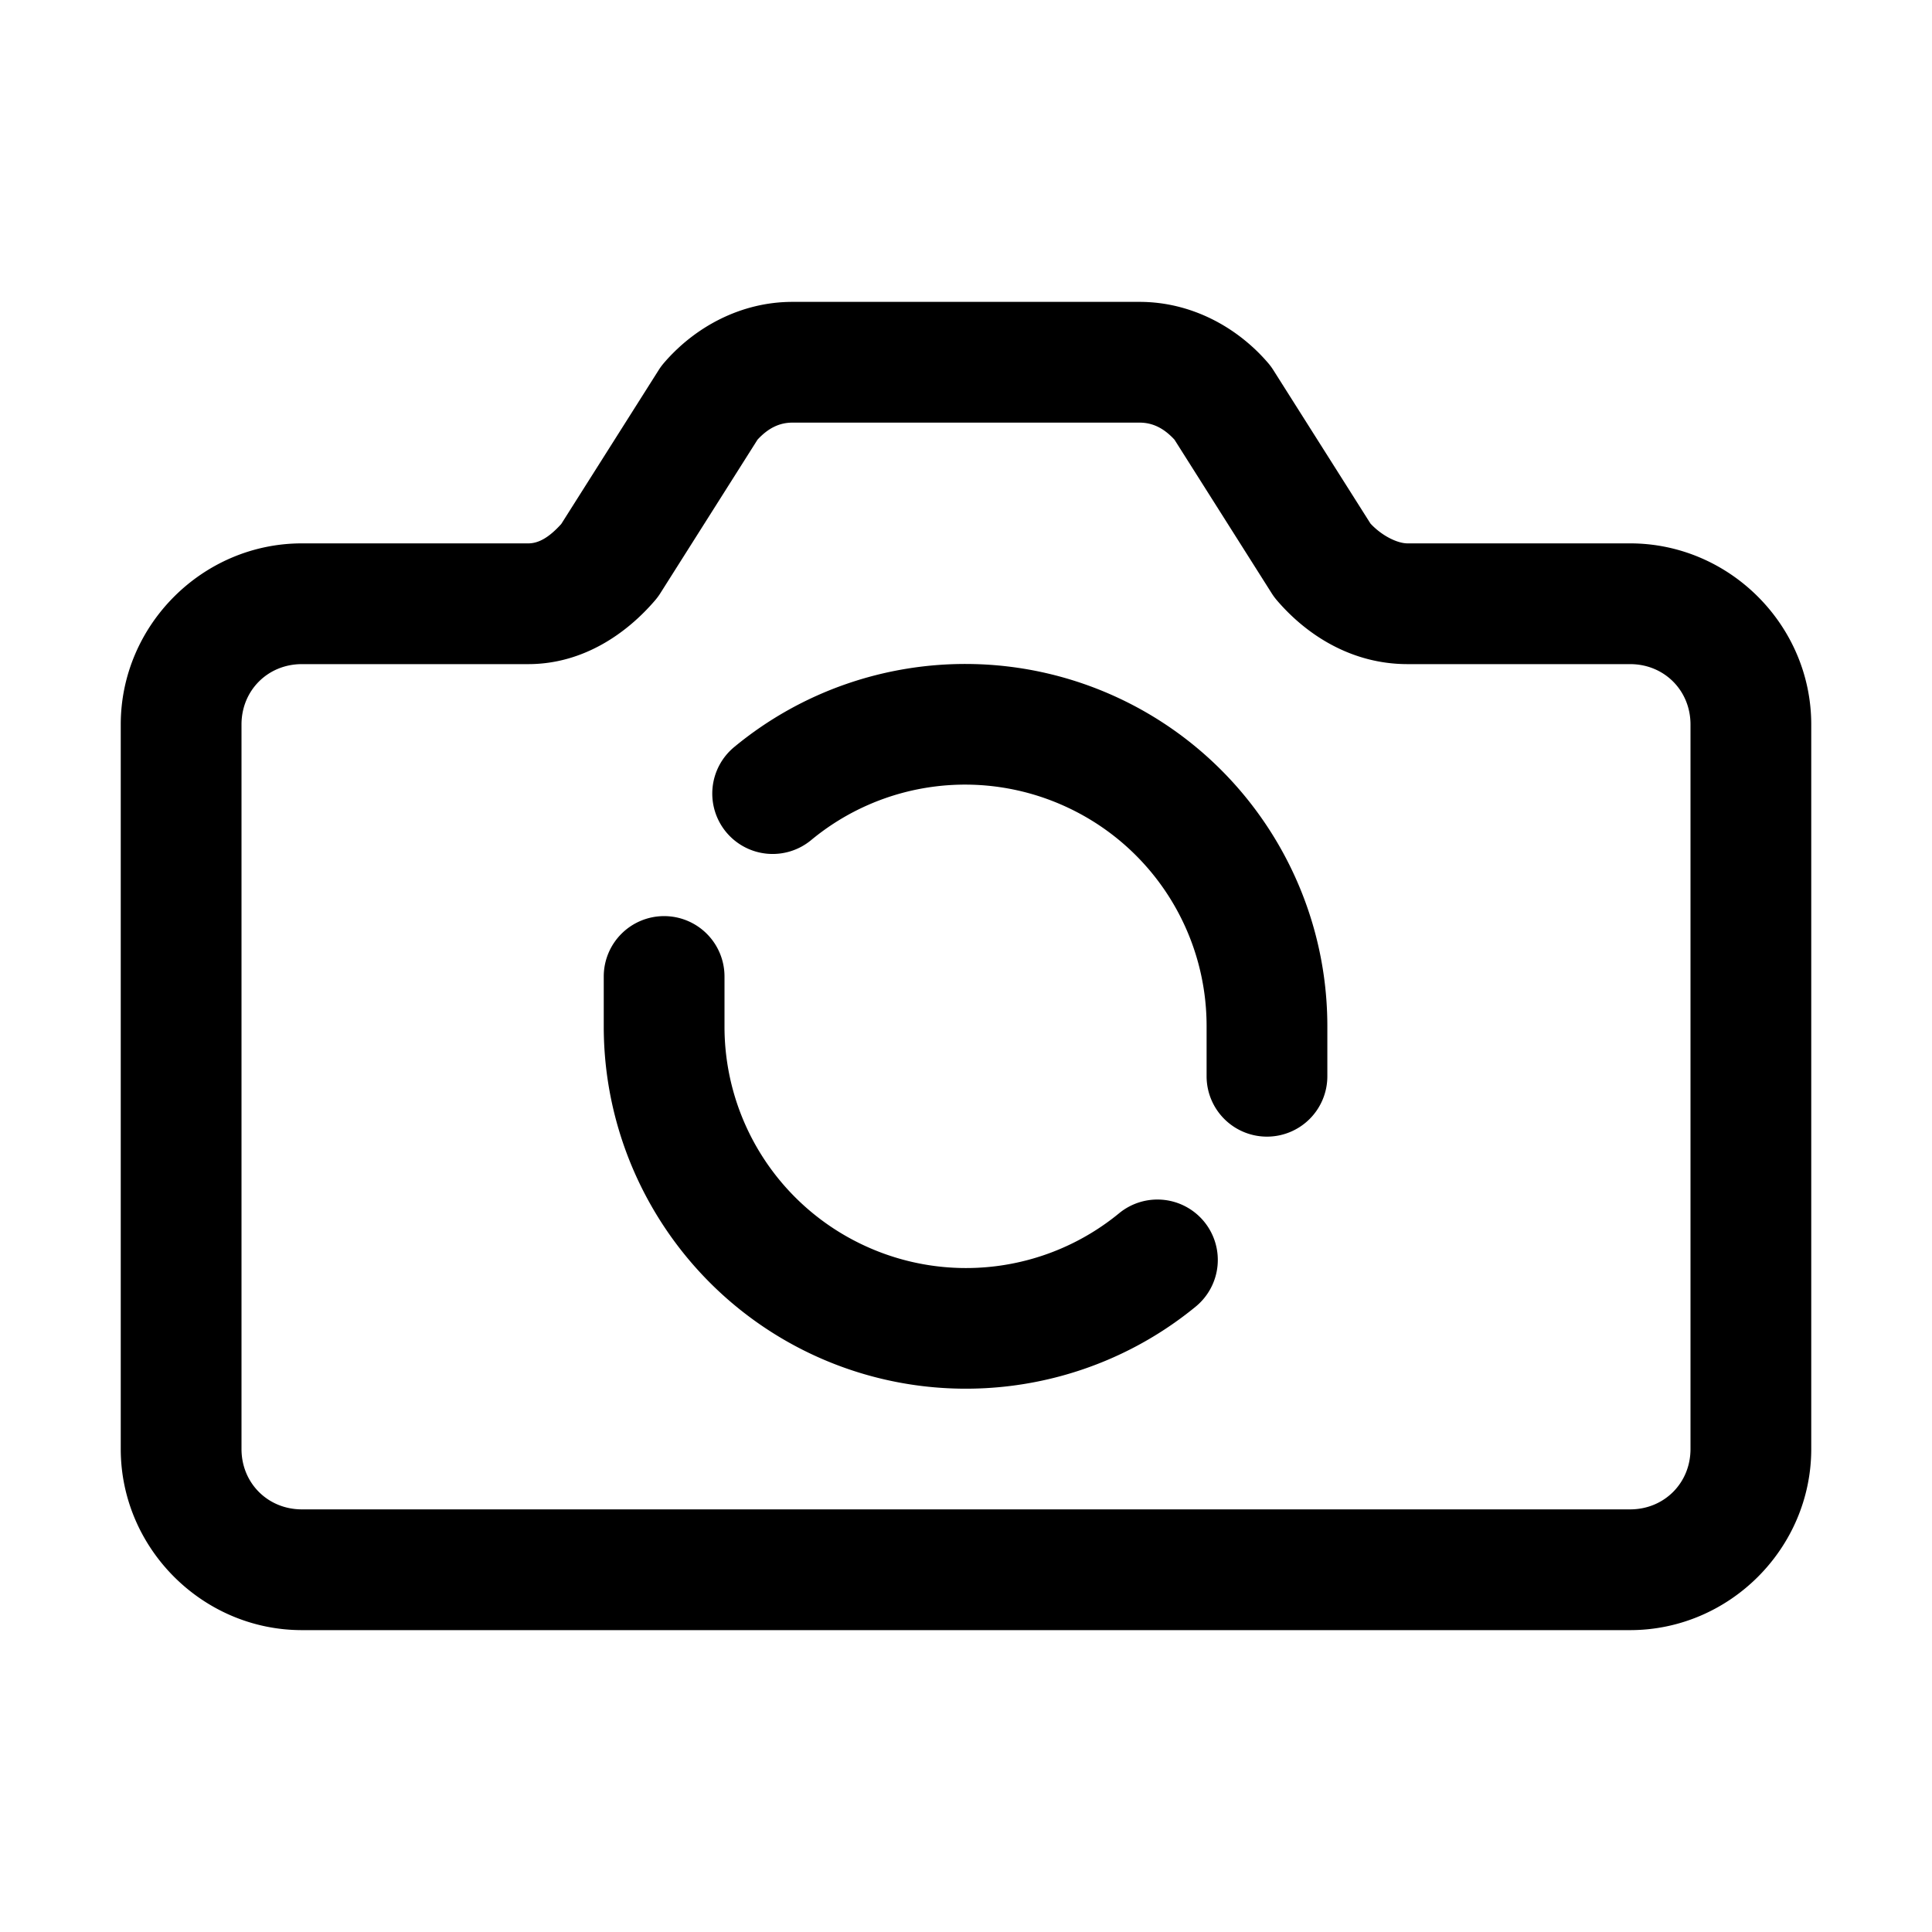 <svg xmlns="http://www.w3.org/2000/svg" width="512" height="512" viewBox="0 0 512 512"><path d="M210 80c-13.669 0-25.891 6.675-34.064 16.203a16 16 0 0 0-1.375 1.86l-25.82 40.794C145.33 142.64 142.57 144 140 144H80c-26.32 0-48 21.68-48 48v192c0 26.32 21.68 48 48 48h352c26.32 0 48-21.68 48-48V192c0-26.32-21.68-48-48-48h-59c-2.631 0-6.746-1.957-9.809-5.25L337.44 98.063a16 16 0 0 0-1.375-1.86C327.891 86.675 315.67 80 302 80zm0 32h92c3.368 0 6.362 1.387 9.248 4.516l25.772 40.72a16 16 0 0 0 1.369 1.852C346.513 168.573 358.468 176 373 176h59c9.026 0 16 6.974 16 16v192c0 9.026-6.974 16-16 16H80c-9.026 0-16-6.974-16-16V192c0-9.026 6.974-16 16-16h60c14.523 0 26.08-8.119 33.611-16.912a16 16 0 0 0 1.37-1.852l25.77-40.72c2.887-3.129 5.881-4.516 9.249-4.516zm47.096 63.967c-22.388-.302-44.65 7.216-62.535 22.015a16 16 0 0 0-2.127 22.528 16 16 0 0 0 22.527 2.127 63.92 63.92 0 0 1 68.033-8.608 63.92 63.92 0 0 1 36.766 57.889v13.303a16 16 0 0 0 16 16 16 16 0 0 0 16-16v-13.319c-.017-37.143-21.536-71.024-55.149-86.83a95.8 95.8 0 0 0-39.515-9.105zM176 242.779a16 16 0 0 0-16 16v13.323c.027 37.063 21.463 70.88 54.97 86.72 33.509 15.84 73.248 10.943 101.907-12.56a16 16 0 0 0 2.225-22.518 16 16 0 0 0-22.518-2.226 63.92 63.92 0 0 1-67.936 8.375A63.92 63.92 0 0 1 192 272.09v-13.31a16 16 0 0 0-16-16z"/></svg>